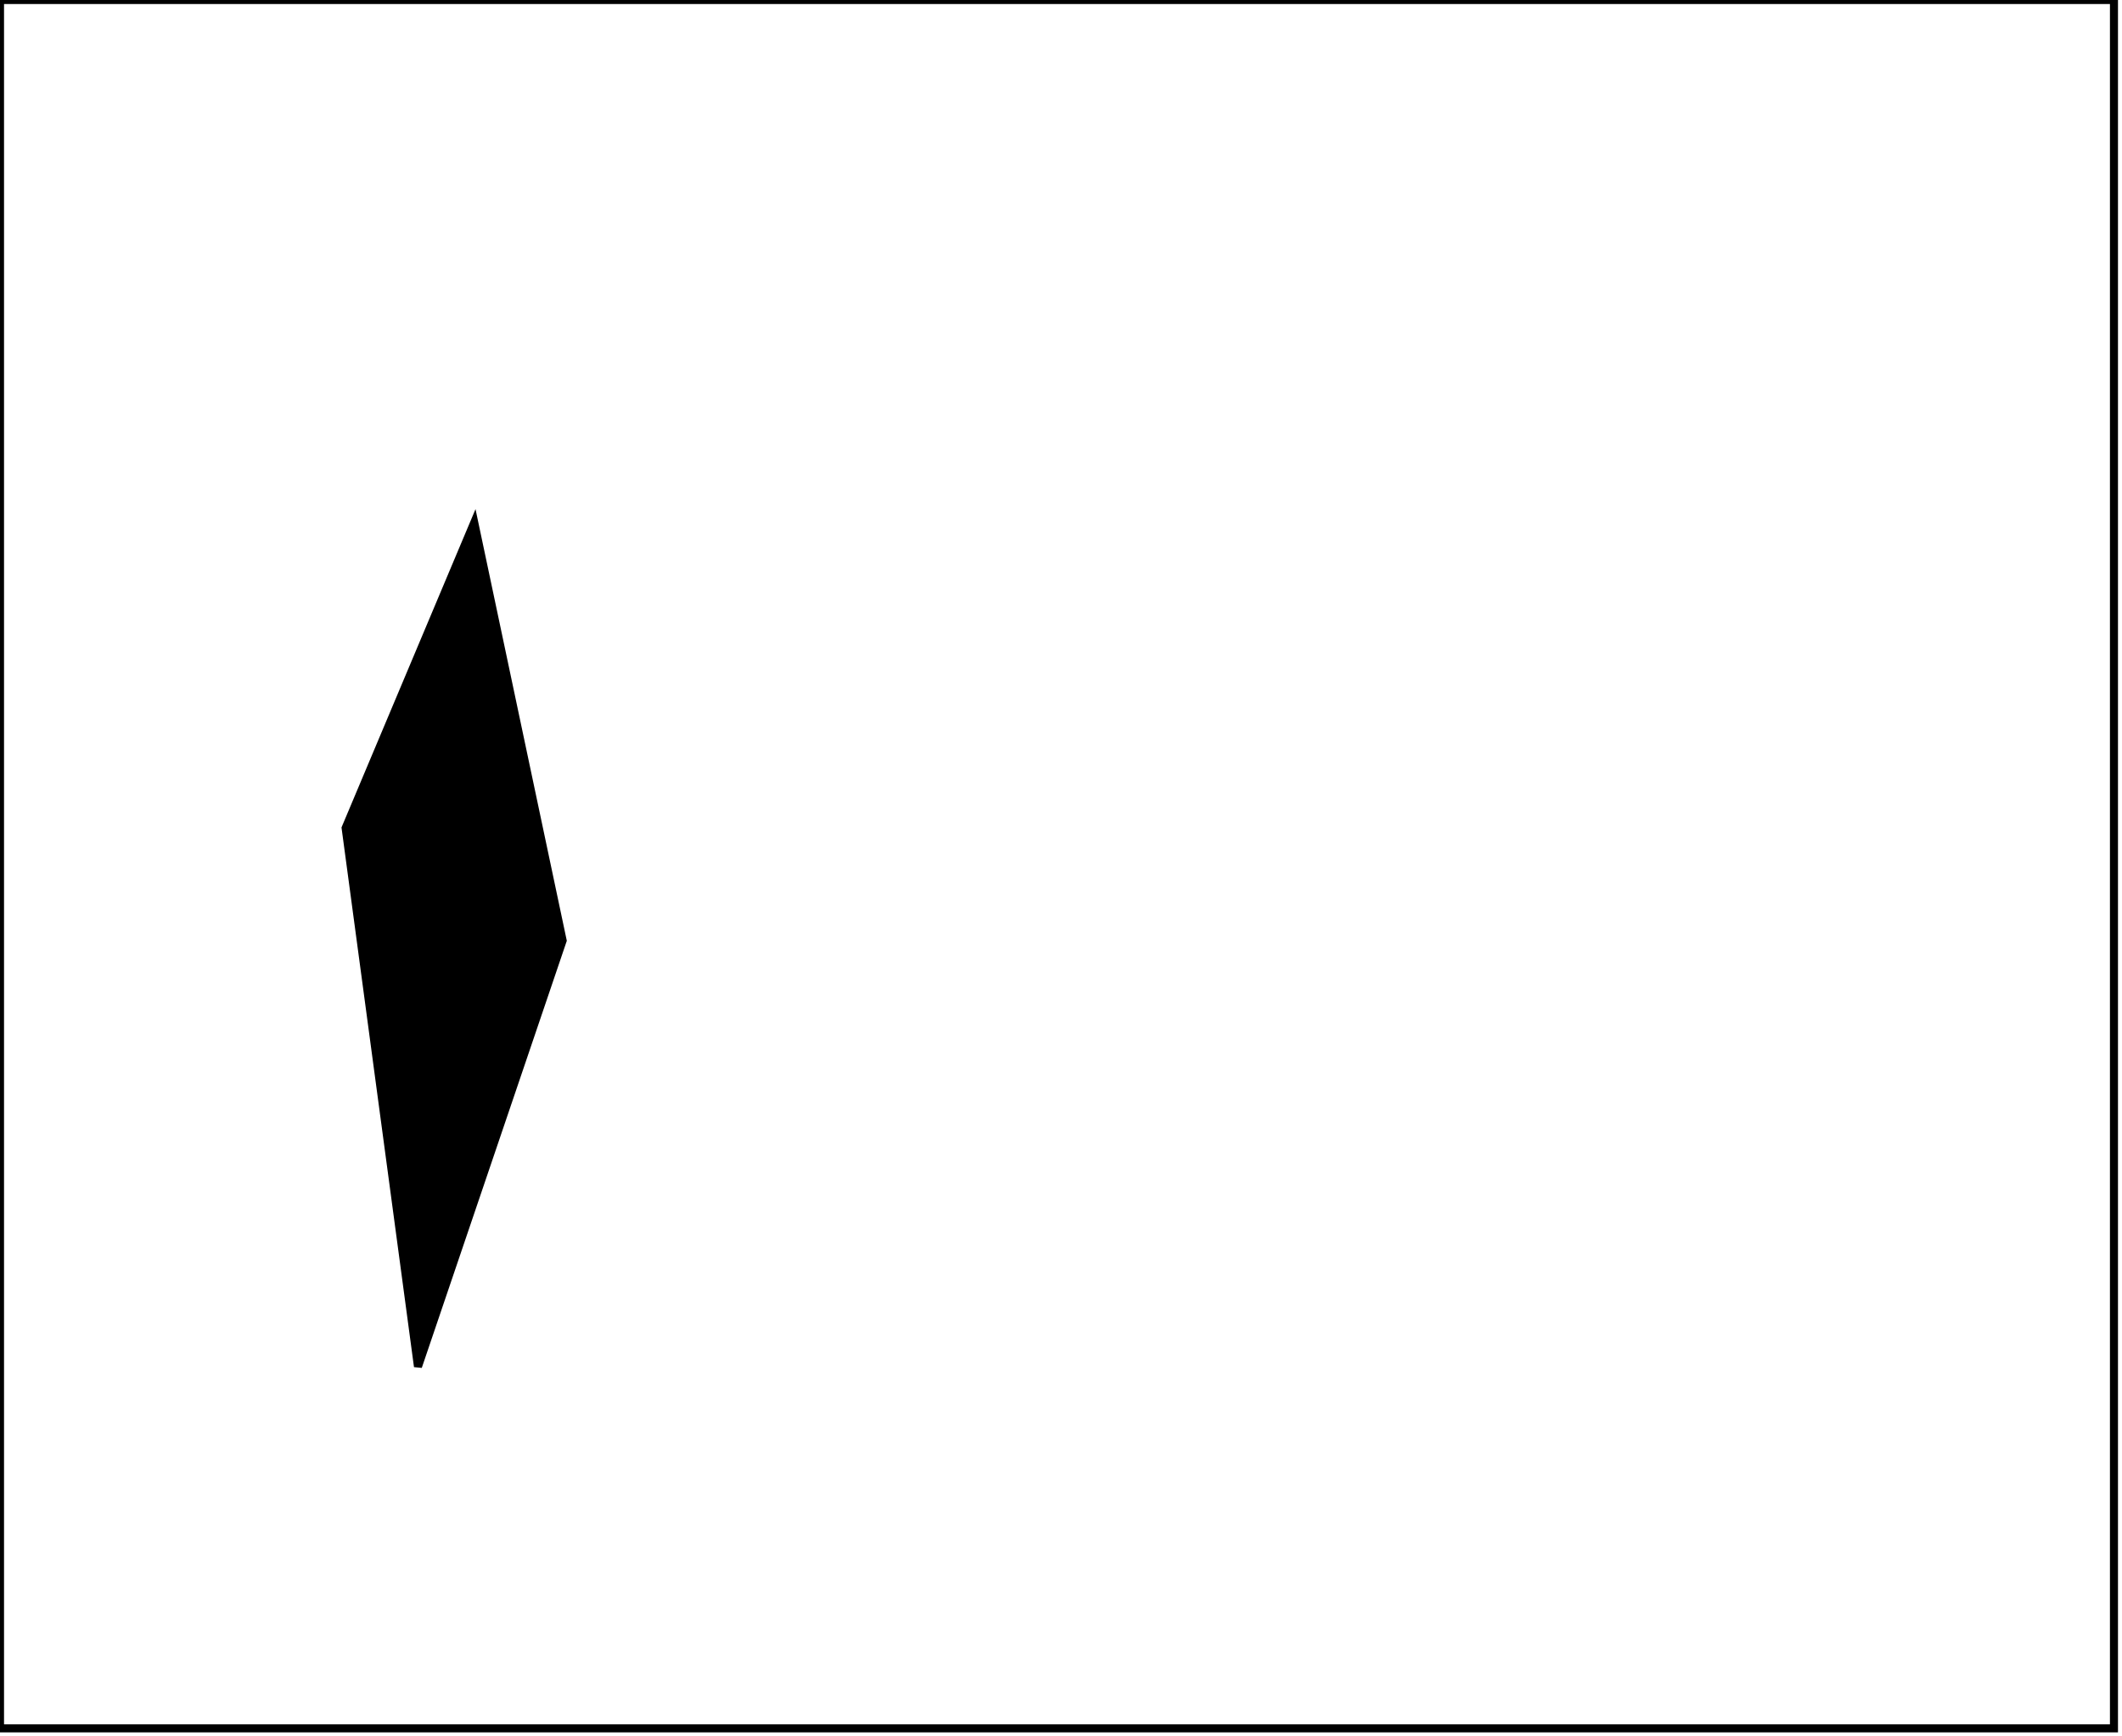 <?xml version="1.0" encoding="utf-8" ?>
<svg baseProfile="full" height="216" version="1.1" width="264" xmlns="http://www.w3.org/2000/svg" xmlns:ev="http://www.w3.org/2001/xml-events" xmlns:xlink="http://www.w3.org/1999/xlink"><defs /><rect fill="white" height="216" width="264" x="0" y="0" /><path d="M 59,65 L 70,117 L 52,170 L 43,103 Z" fill="black" stroke="black" stroke-width="1" /><path d="M 0,0 L 0,215 L 263,215 L 263,0 Z" fill="none" stroke="black" stroke-width="1" /></svg>